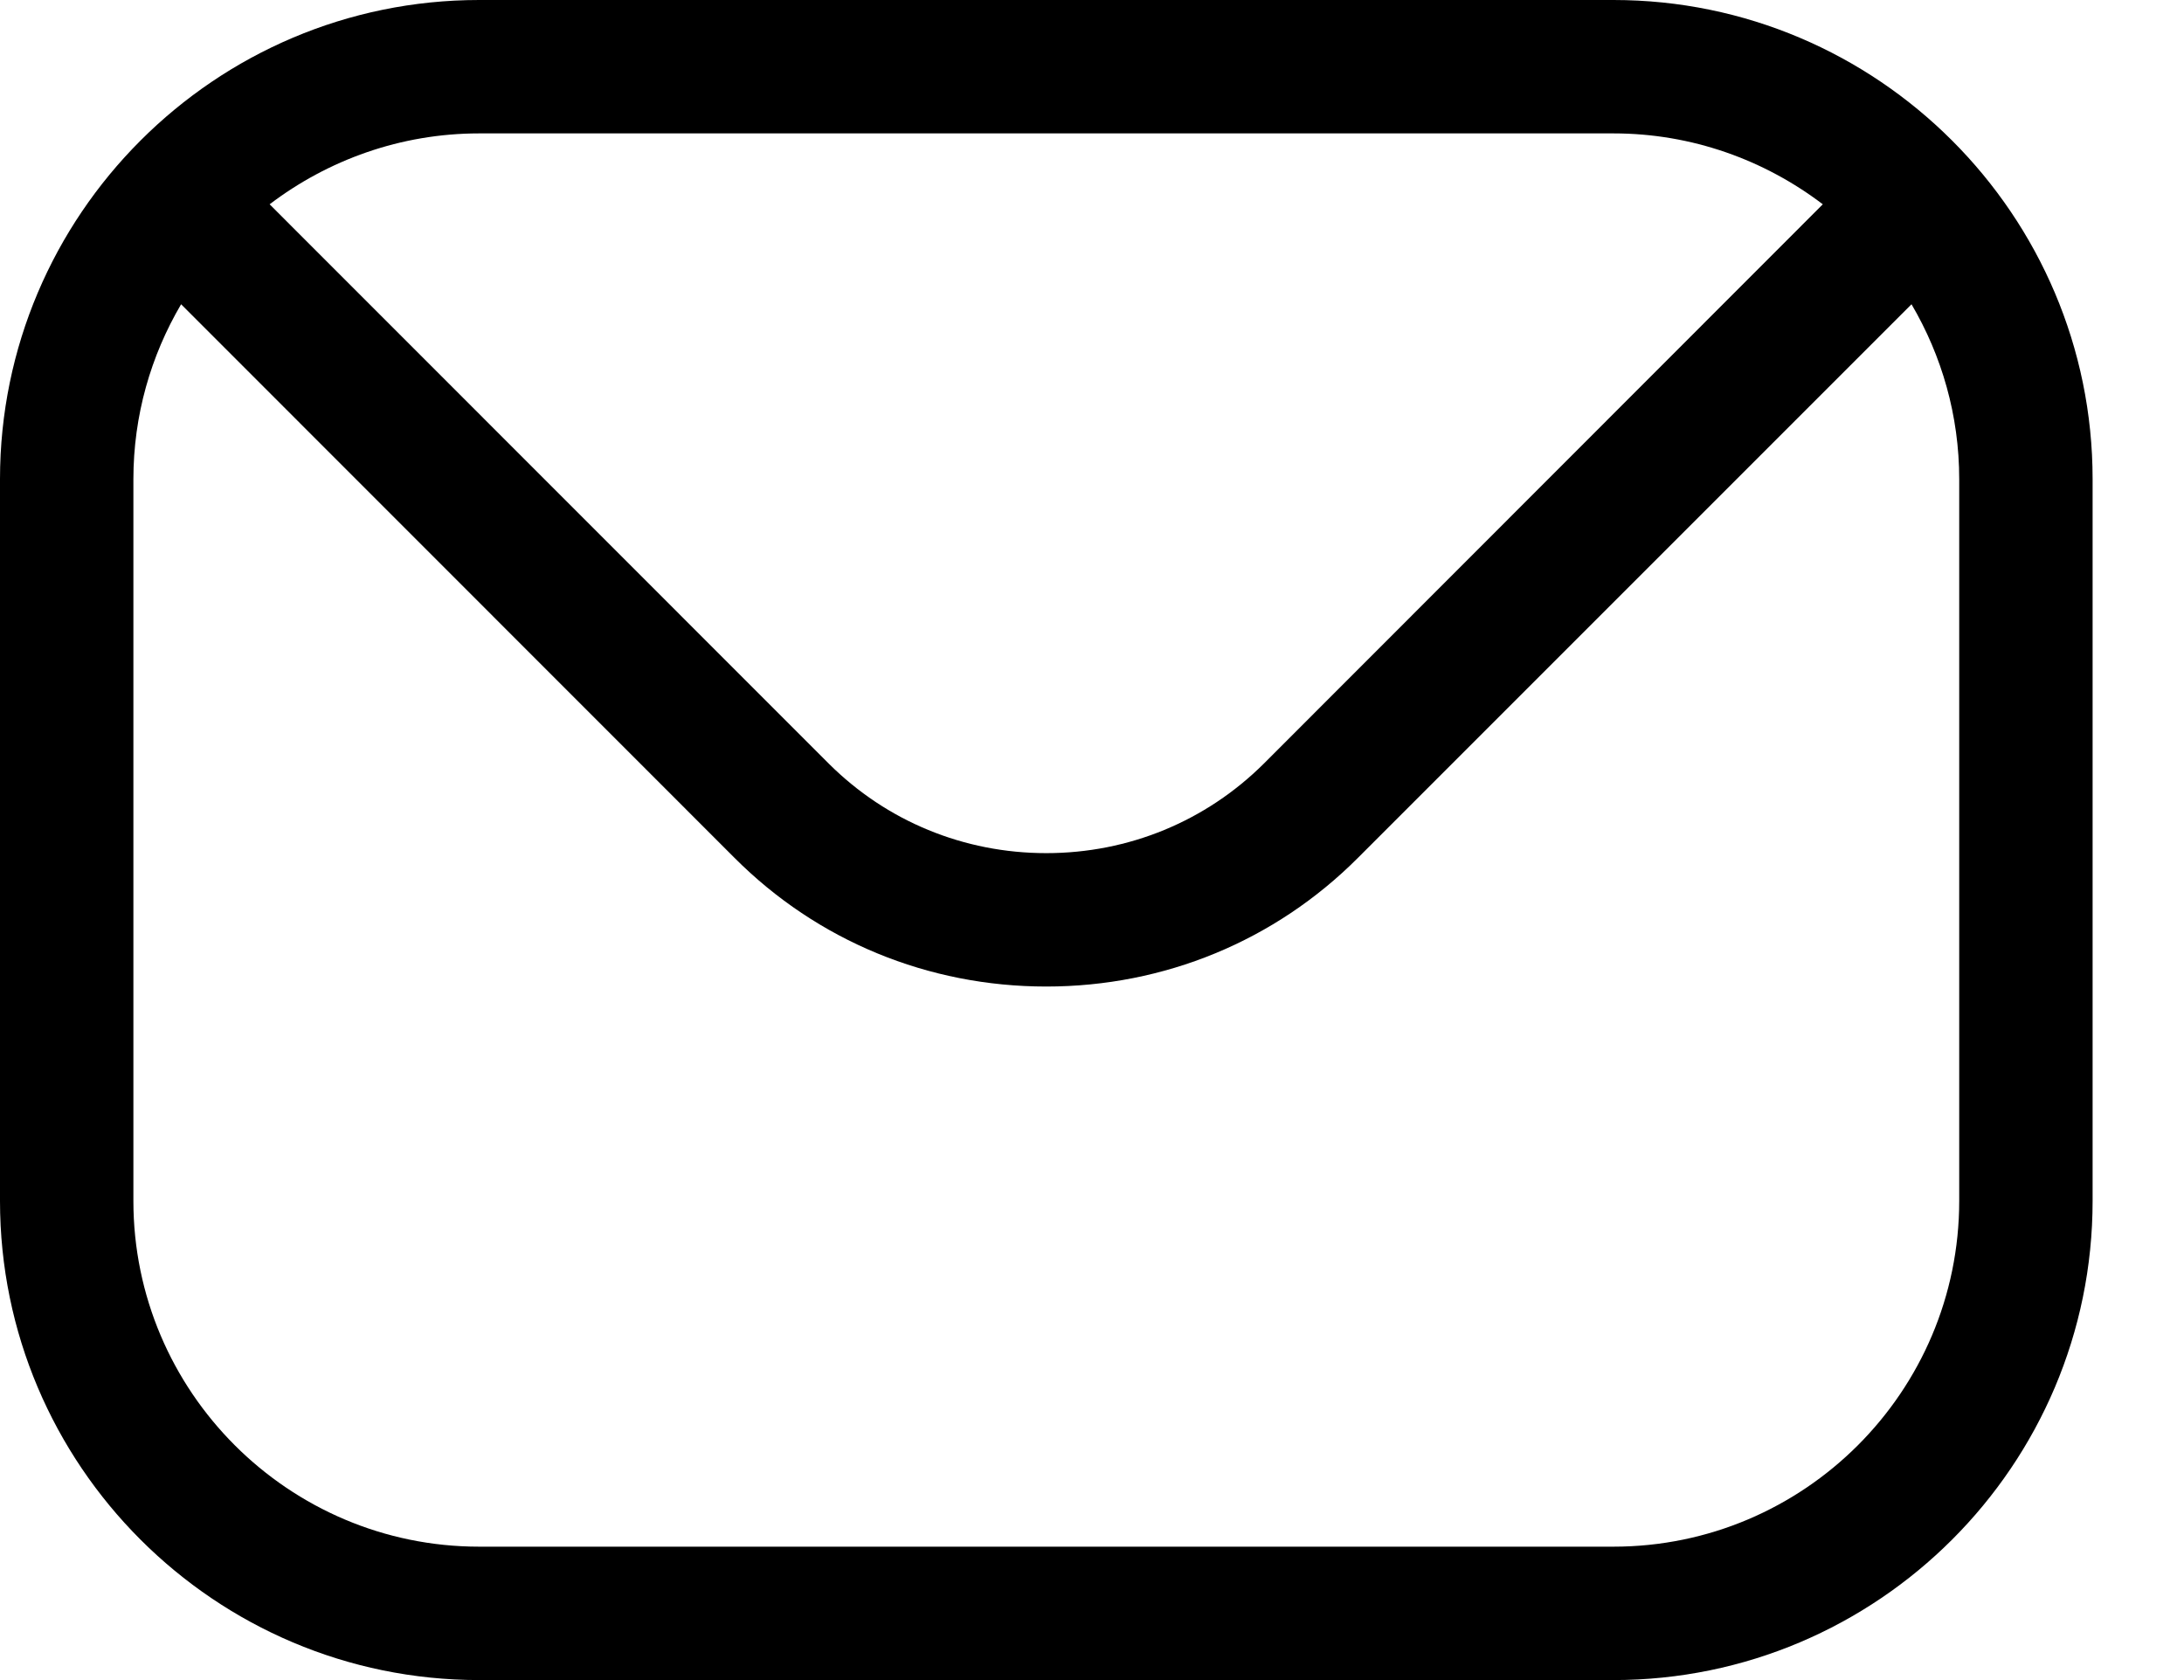 <svg width="13" height="10" viewBox="0 0 13 10" fill="none" xmlns="http://www.w3.org/2000/svg">
<path fill-rule="evenodd" clip-rule="evenodd" d="M11.662 7.148C11.662 8.284 10.738 9.206 9.604 9.206H2.852C1.718 9.206 0.794 8.283 0.794 7.148V2.852C0.794 2.473 0.898 2.117 1.078 1.811L4.372 5.106C4.865 5.6 5.525 5.872 6.228 5.872C6.93 5.872 7.59 5.6 8.083 5.106L11.378 1.811C11.558 2.117 11.662 2.473 11.662 2.852V7.148H11.662ZM9.604 0.794H2.852C2.384 0.794 1.951 0.953 1.605 1.216L4.933 4.545C5.277 4.888 5.737 5.078 6.228 5.078C6.718 5.078 7.178 4.888 7.523 4.545L10.85 1.216C10.504 0.953 10.072 0.794 9.604 0.794ZM9.604 0H2.852C1.28 0 0 1.28 0 2.852V7.148C0 8.722 1.28 10 2.852 10H9.604C11.176 10 12.456 8.722 12.456 7.148V2.852C12.456 1.28 11.176 0 9.604 0Z" fill="black"/>
</svg>
